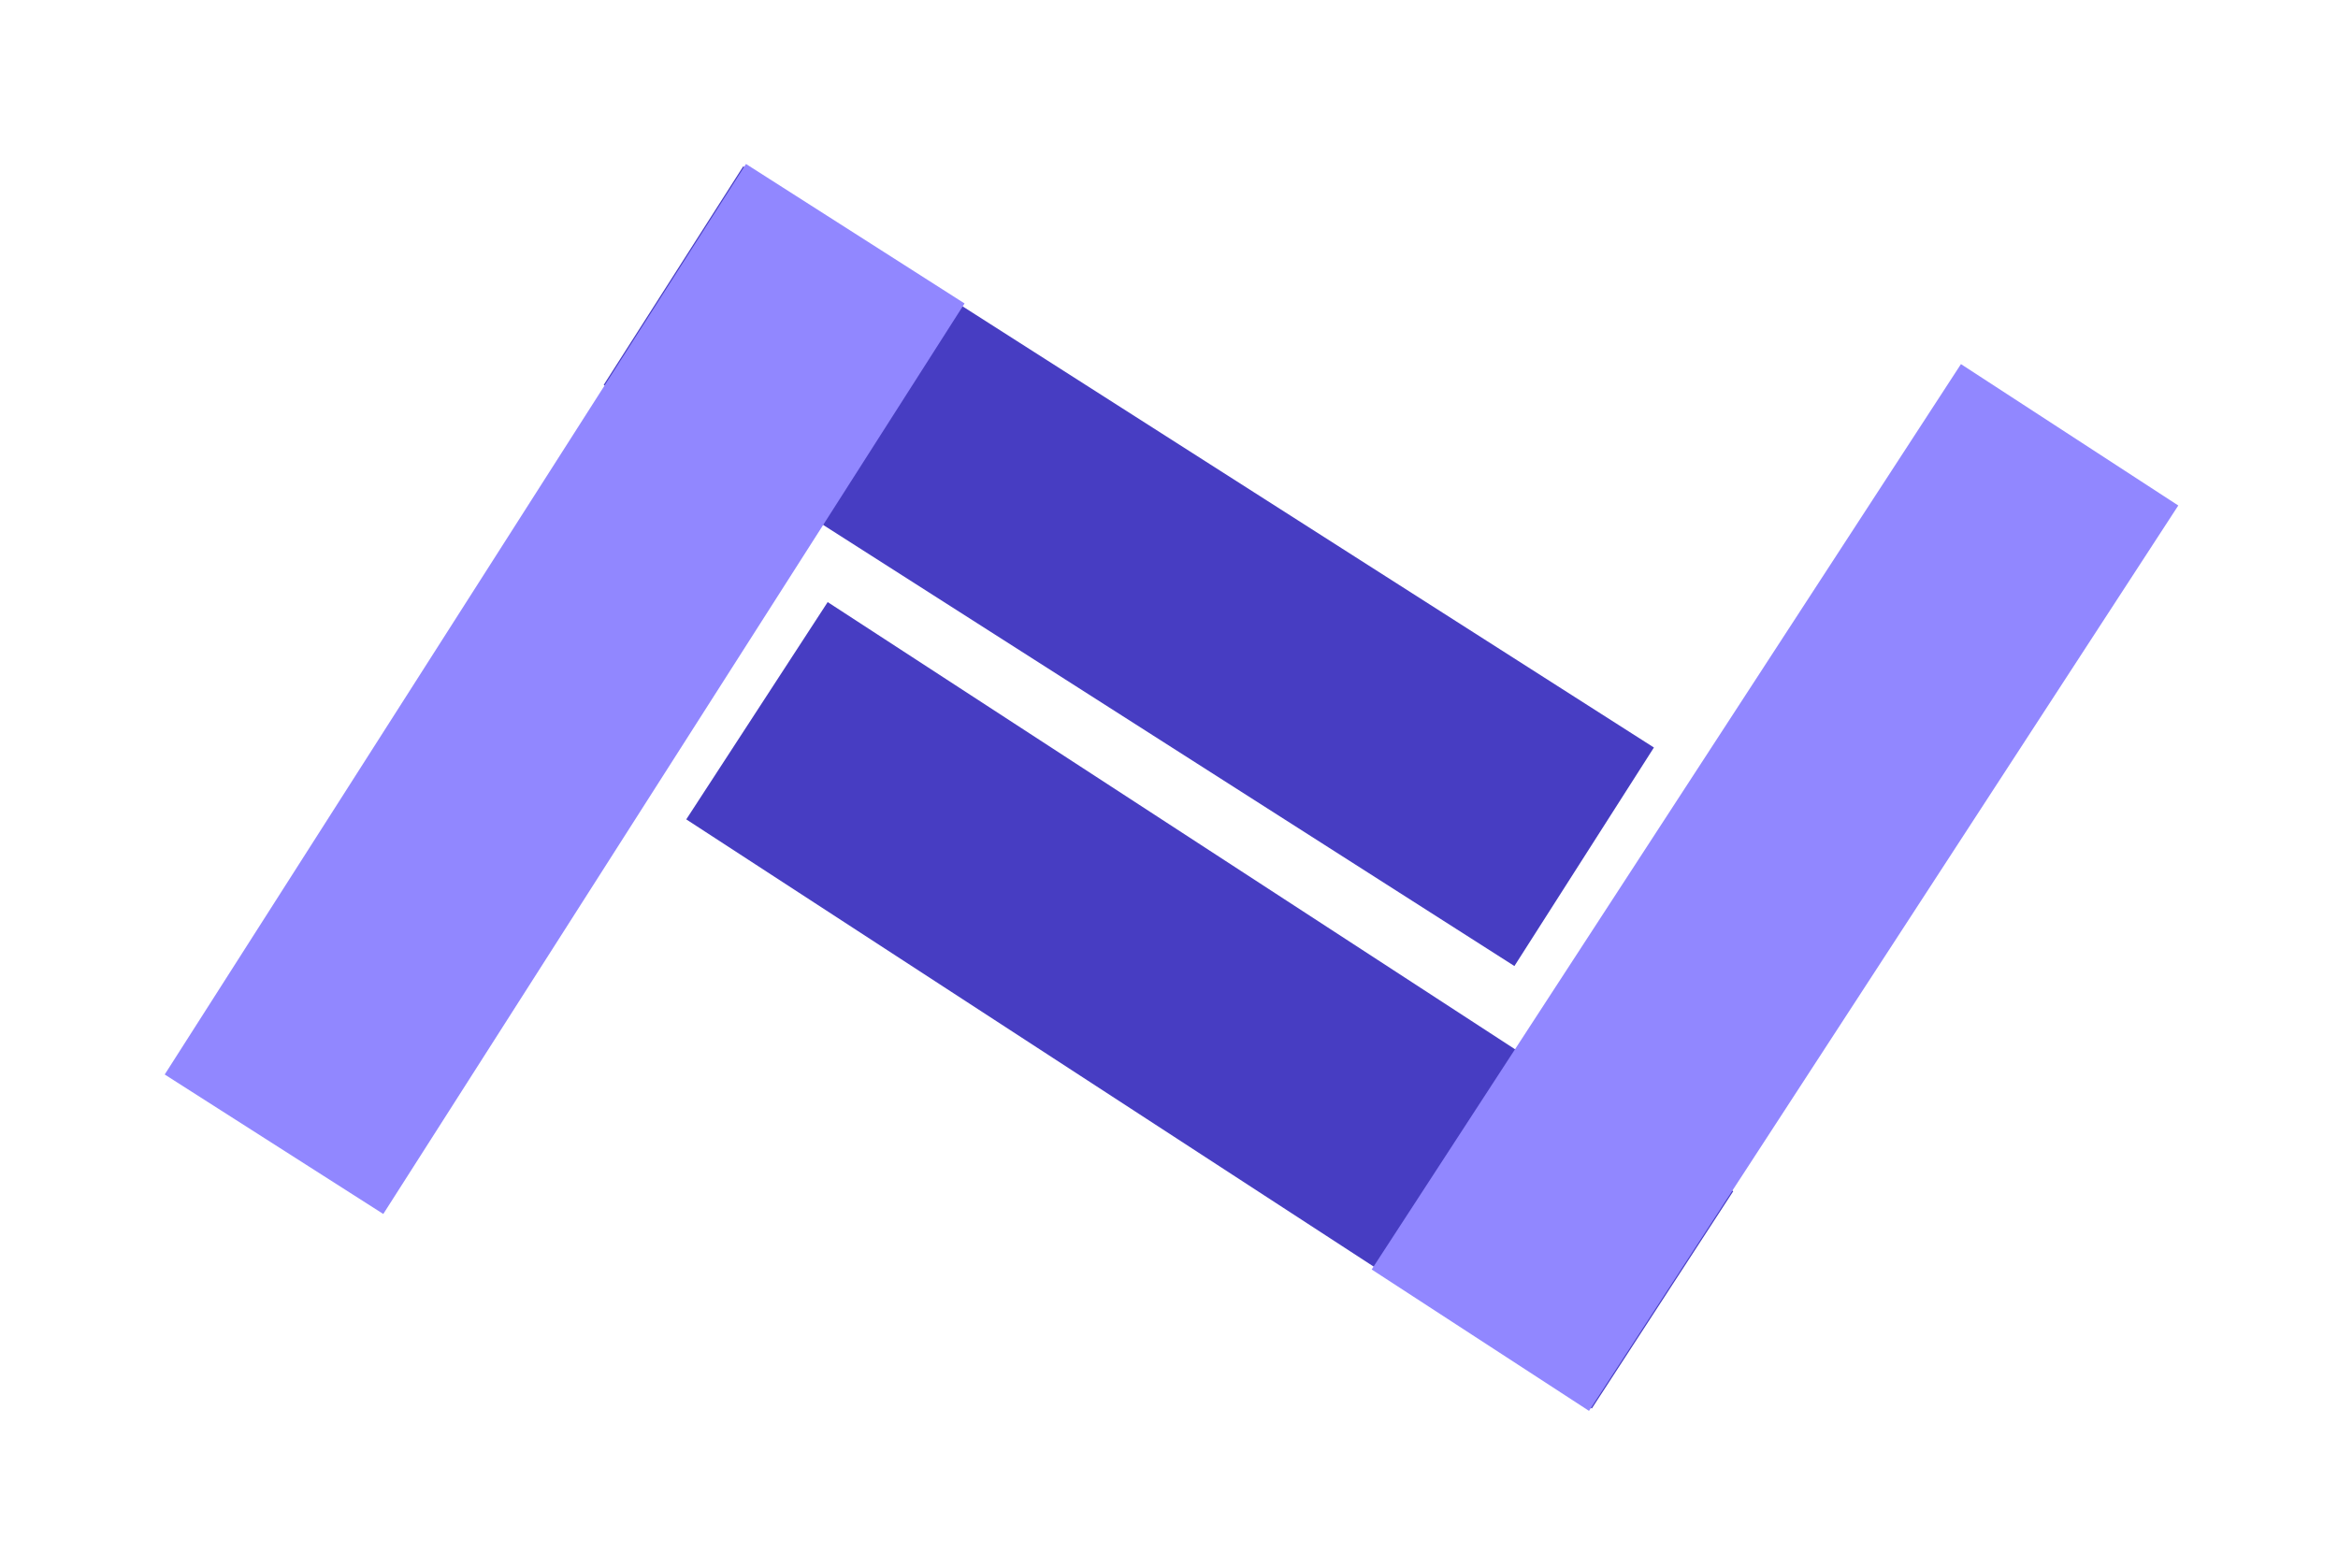 <svg width="541" height="363" viewBox="0 0 541 363" fill="none" xmlns="http://www.w3.org/2000/svg">
<rect x="171.974" y="38.502" width="250" height="60" transform="rotate(32.549 171.974 38.502)" fill="#473DC2"/>
<rect x="223.195" y="70.233" width="250" height="60" transform="rotate(122.549 223.195 70.233)" fill="#9187FF"/>
<rect x="368.339" y="325.992" width="250" height="60" transform="rotate(-146.947 368.339 325.992)" fill="#473DC2"/>
<rect x="317.399" y="293.812" width="250" height="60" transform="rotate(-56.947 317.399 293.812)" fill="#9187FF"/>
</svg>
